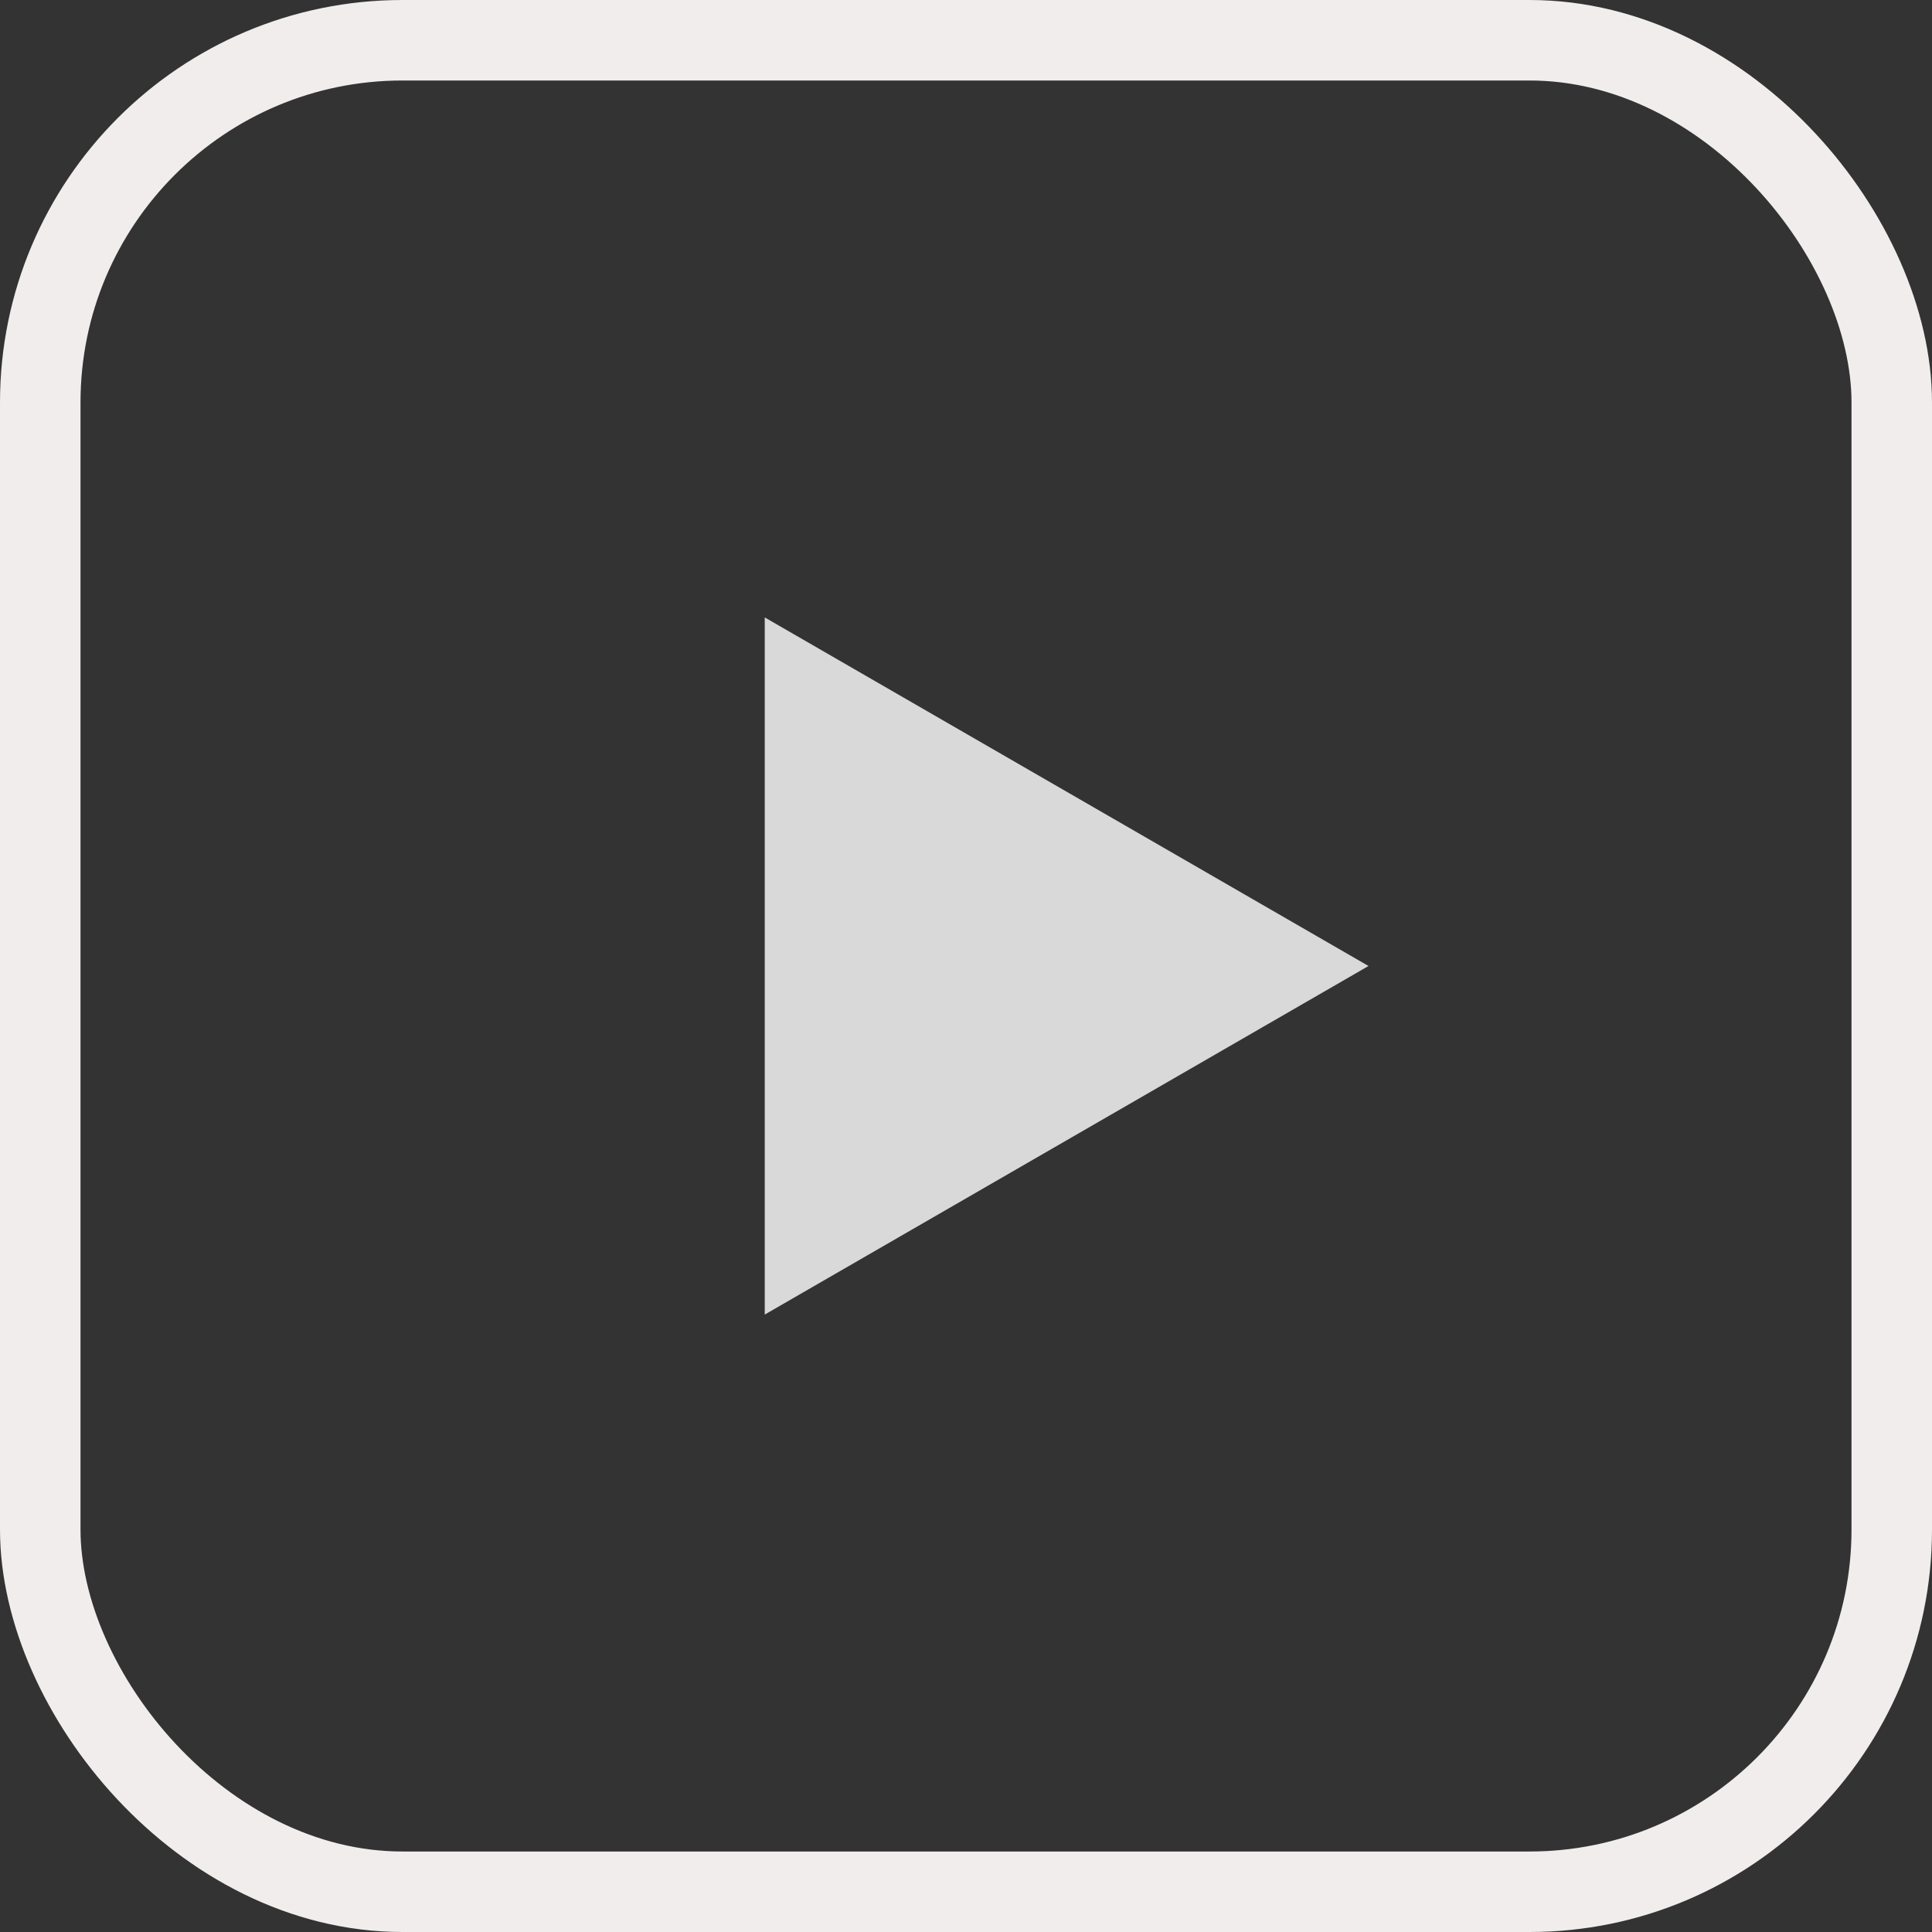 <svg width="24" height="24" viewBox="0 0 24 24" fill="none" xmlns="http://www.w3.org/2000/svg">
<rect x="0" y="0" width="24" height="24" fill="#333333" stroke="none"/>
<rect x="23.5" y="23.5" width="23" height="23" rx="4.5" transform="rotate(-180 23.5 23.5)" stroke="#F2EDED"/>
<path d="M17 12L9.5 16.33L9.5 7.67L17 12Z" fill="#D9D9D9"/>
</svg>
